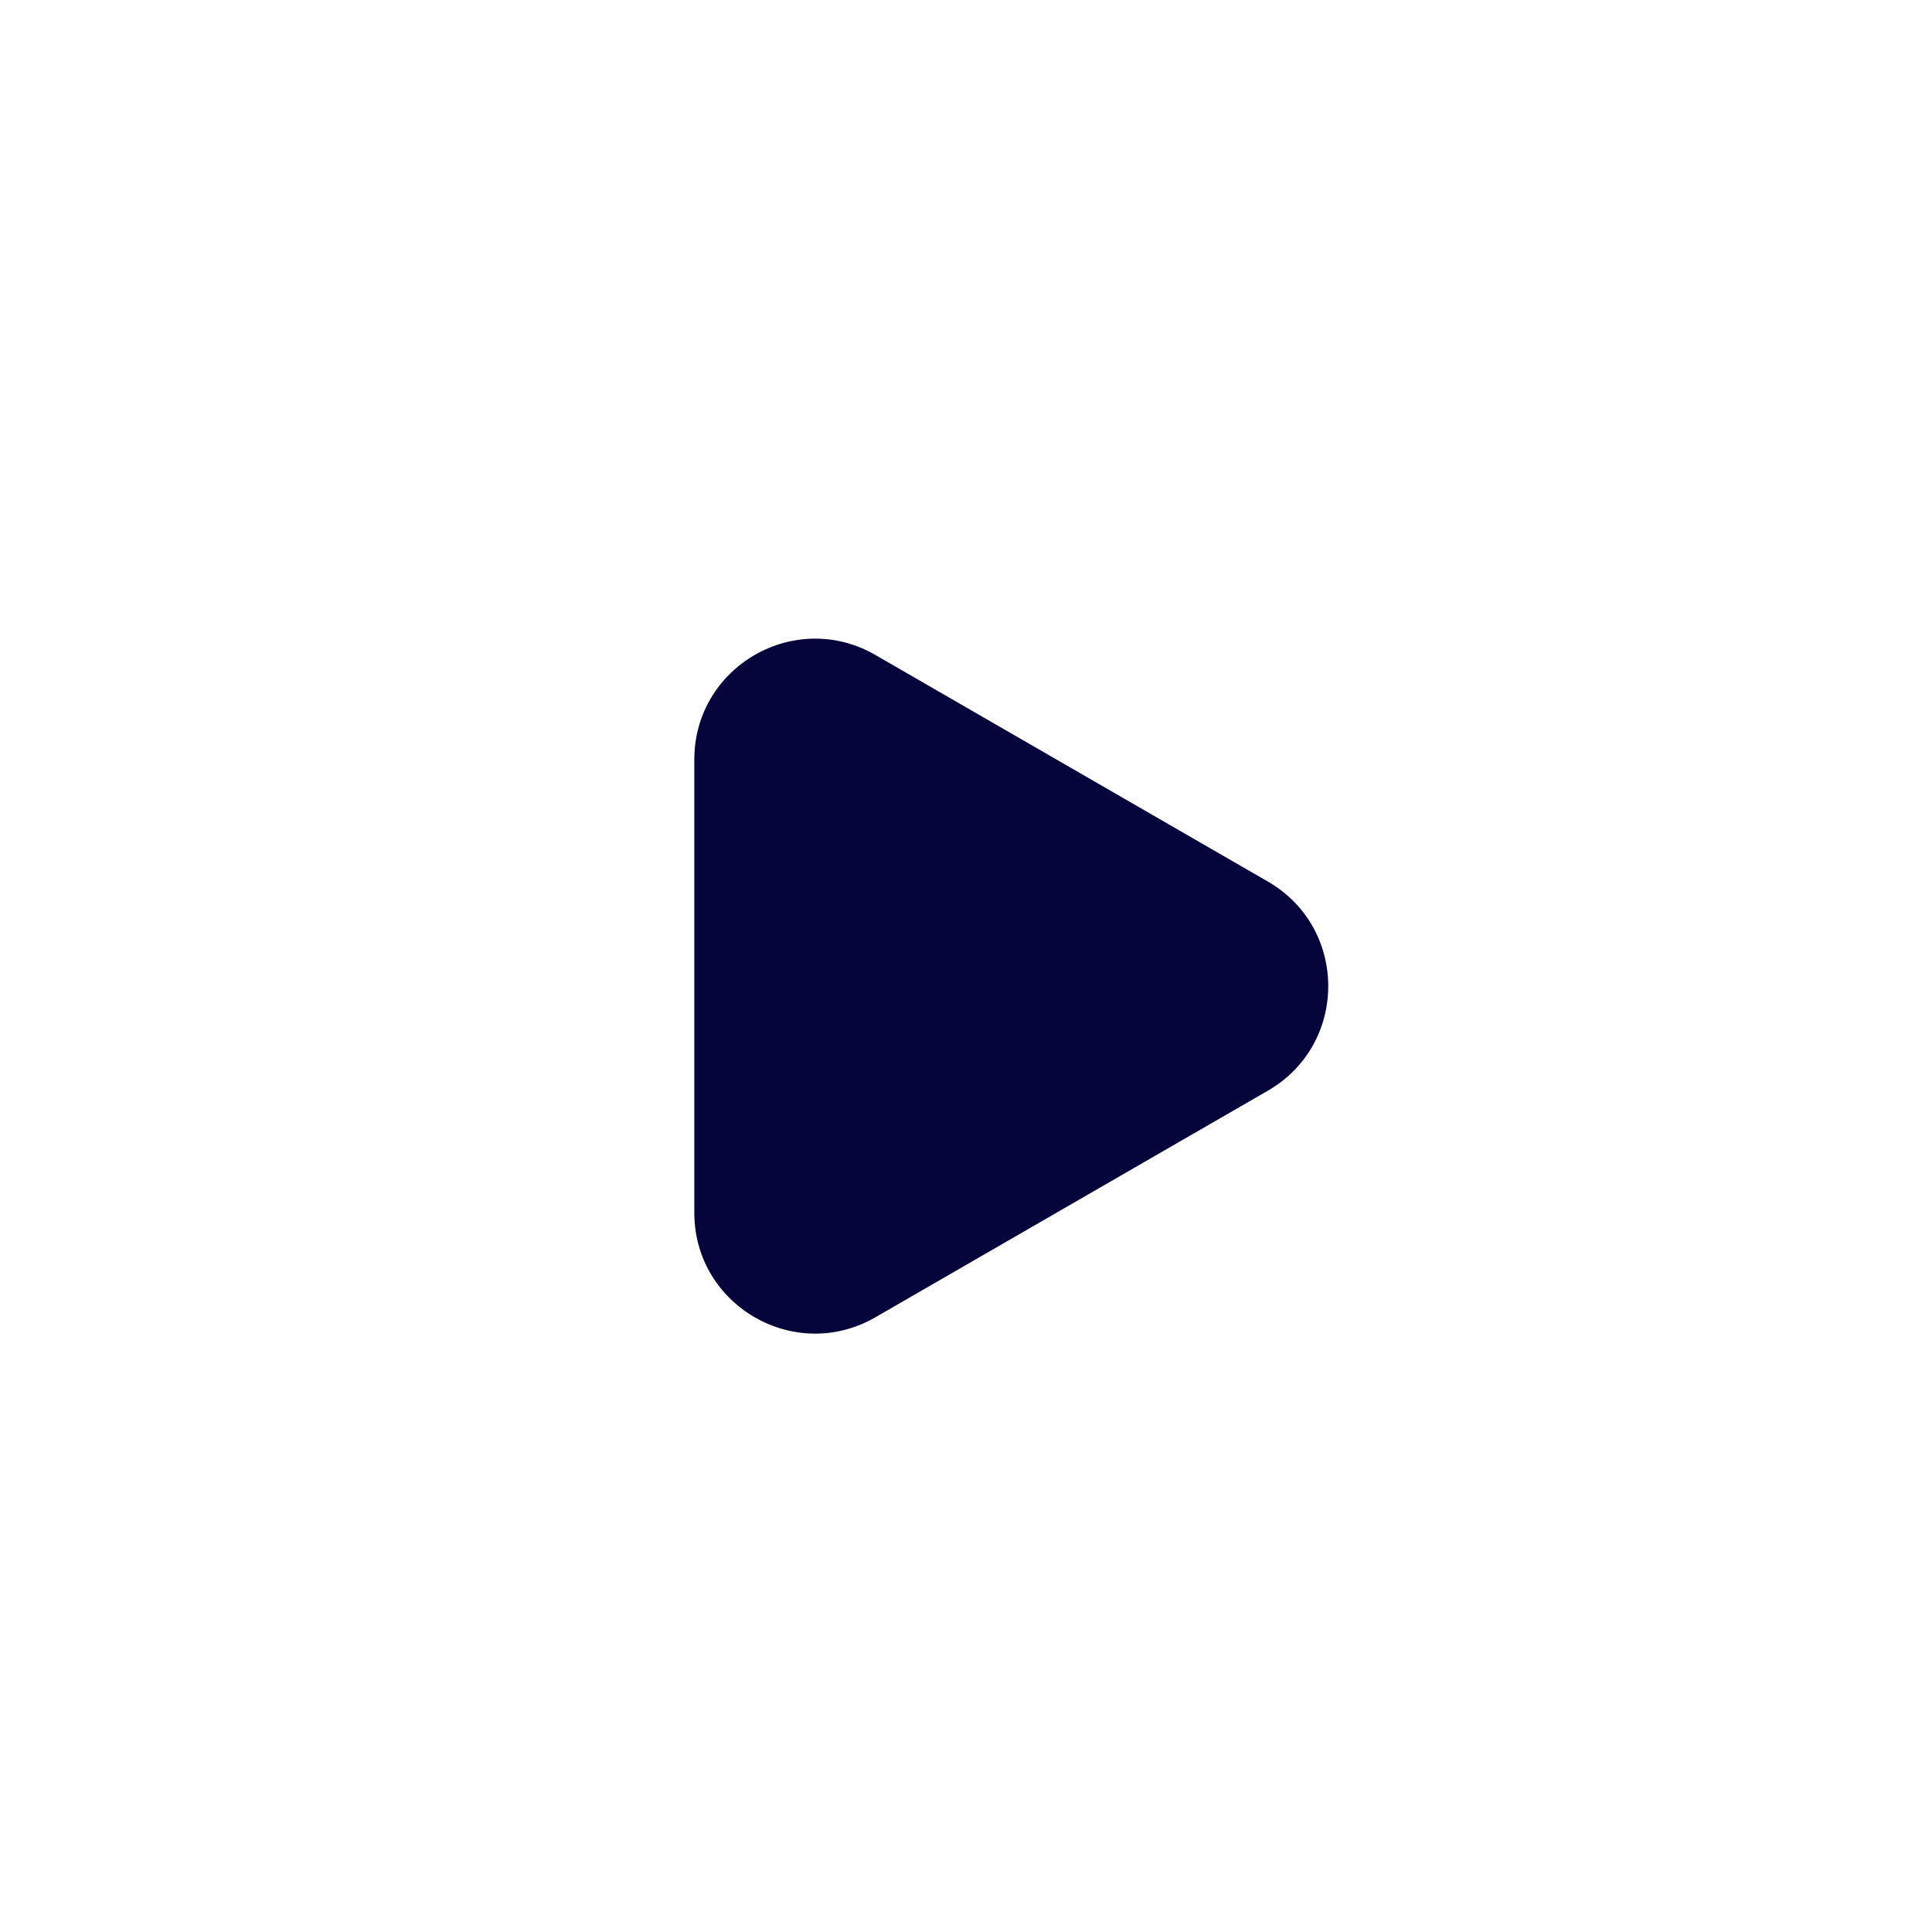 <svg width="48" height="48" viewBox="0 0 48 48" fill="none" xmlns="http://www.w3.org/2000/svg">
<rect width="48" height="48" fill="white"/>
<path d="M31.5 21.902C33.5 23.057 33.5 25.943 31.5 27.098L21.75 32.727C19.75 33.882 17.25 32.439 17.25 30.129L17.25 18.871C17.25 16.561 19.75 15.118 21.75 16.273L31.5 21.902Z" fill="#05053C"/>
</svg>
